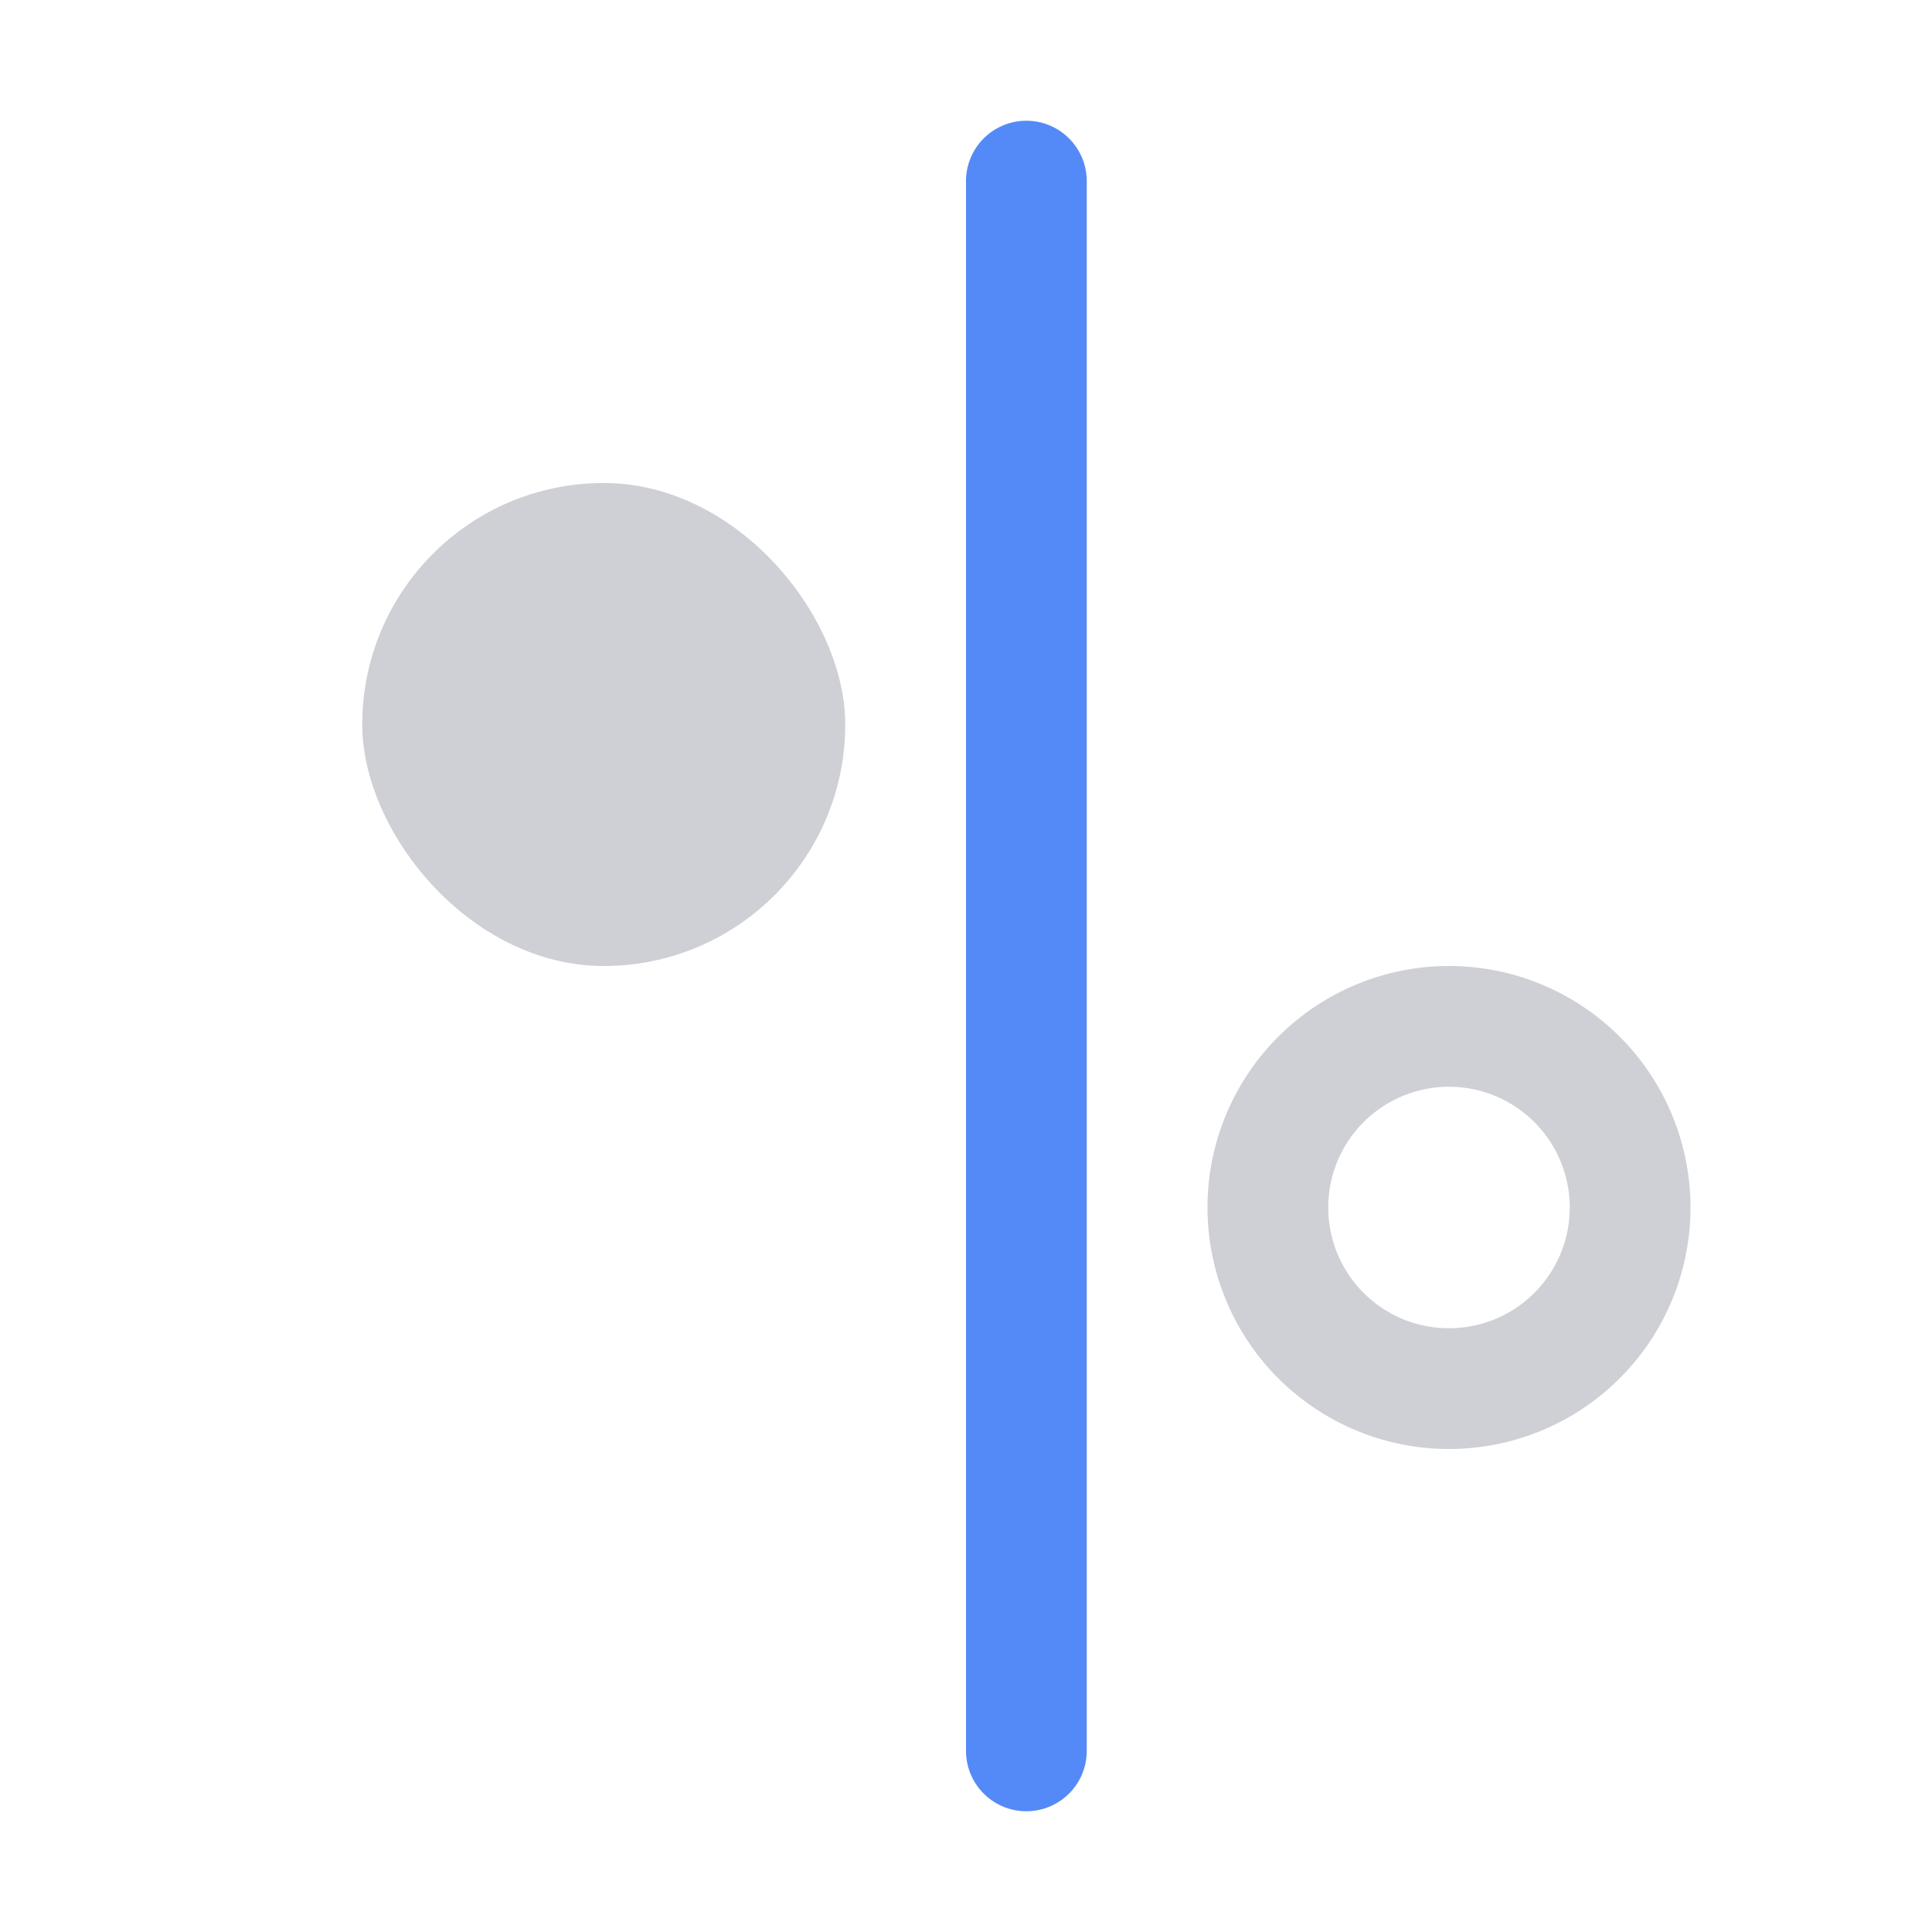 <svg width="16" height="16" viewBox="0 0 16 16" fill="none" xmlns="http://www.w3.org/2000/svg"><path fill-rule="evenodd" clip-rule="evenodd" d="M8.5 1a.5.5 0 00-.5.5v13a.5.5 0 001 0v-13a.5.5 0 00-.5-.5z" fill="#548AF7"/><path fill-rule="evenodd" clip-rule="evenodd" d="M12 9a1 1 0 100 2 1 1 0 000-2zm0-1a2 2 0 110 4 2 2 0 010-4z" fill="#CED0D6"/><rect x="3" y="4" width="4" height="4" rx="2" fill="#CED0D6"/></svg>